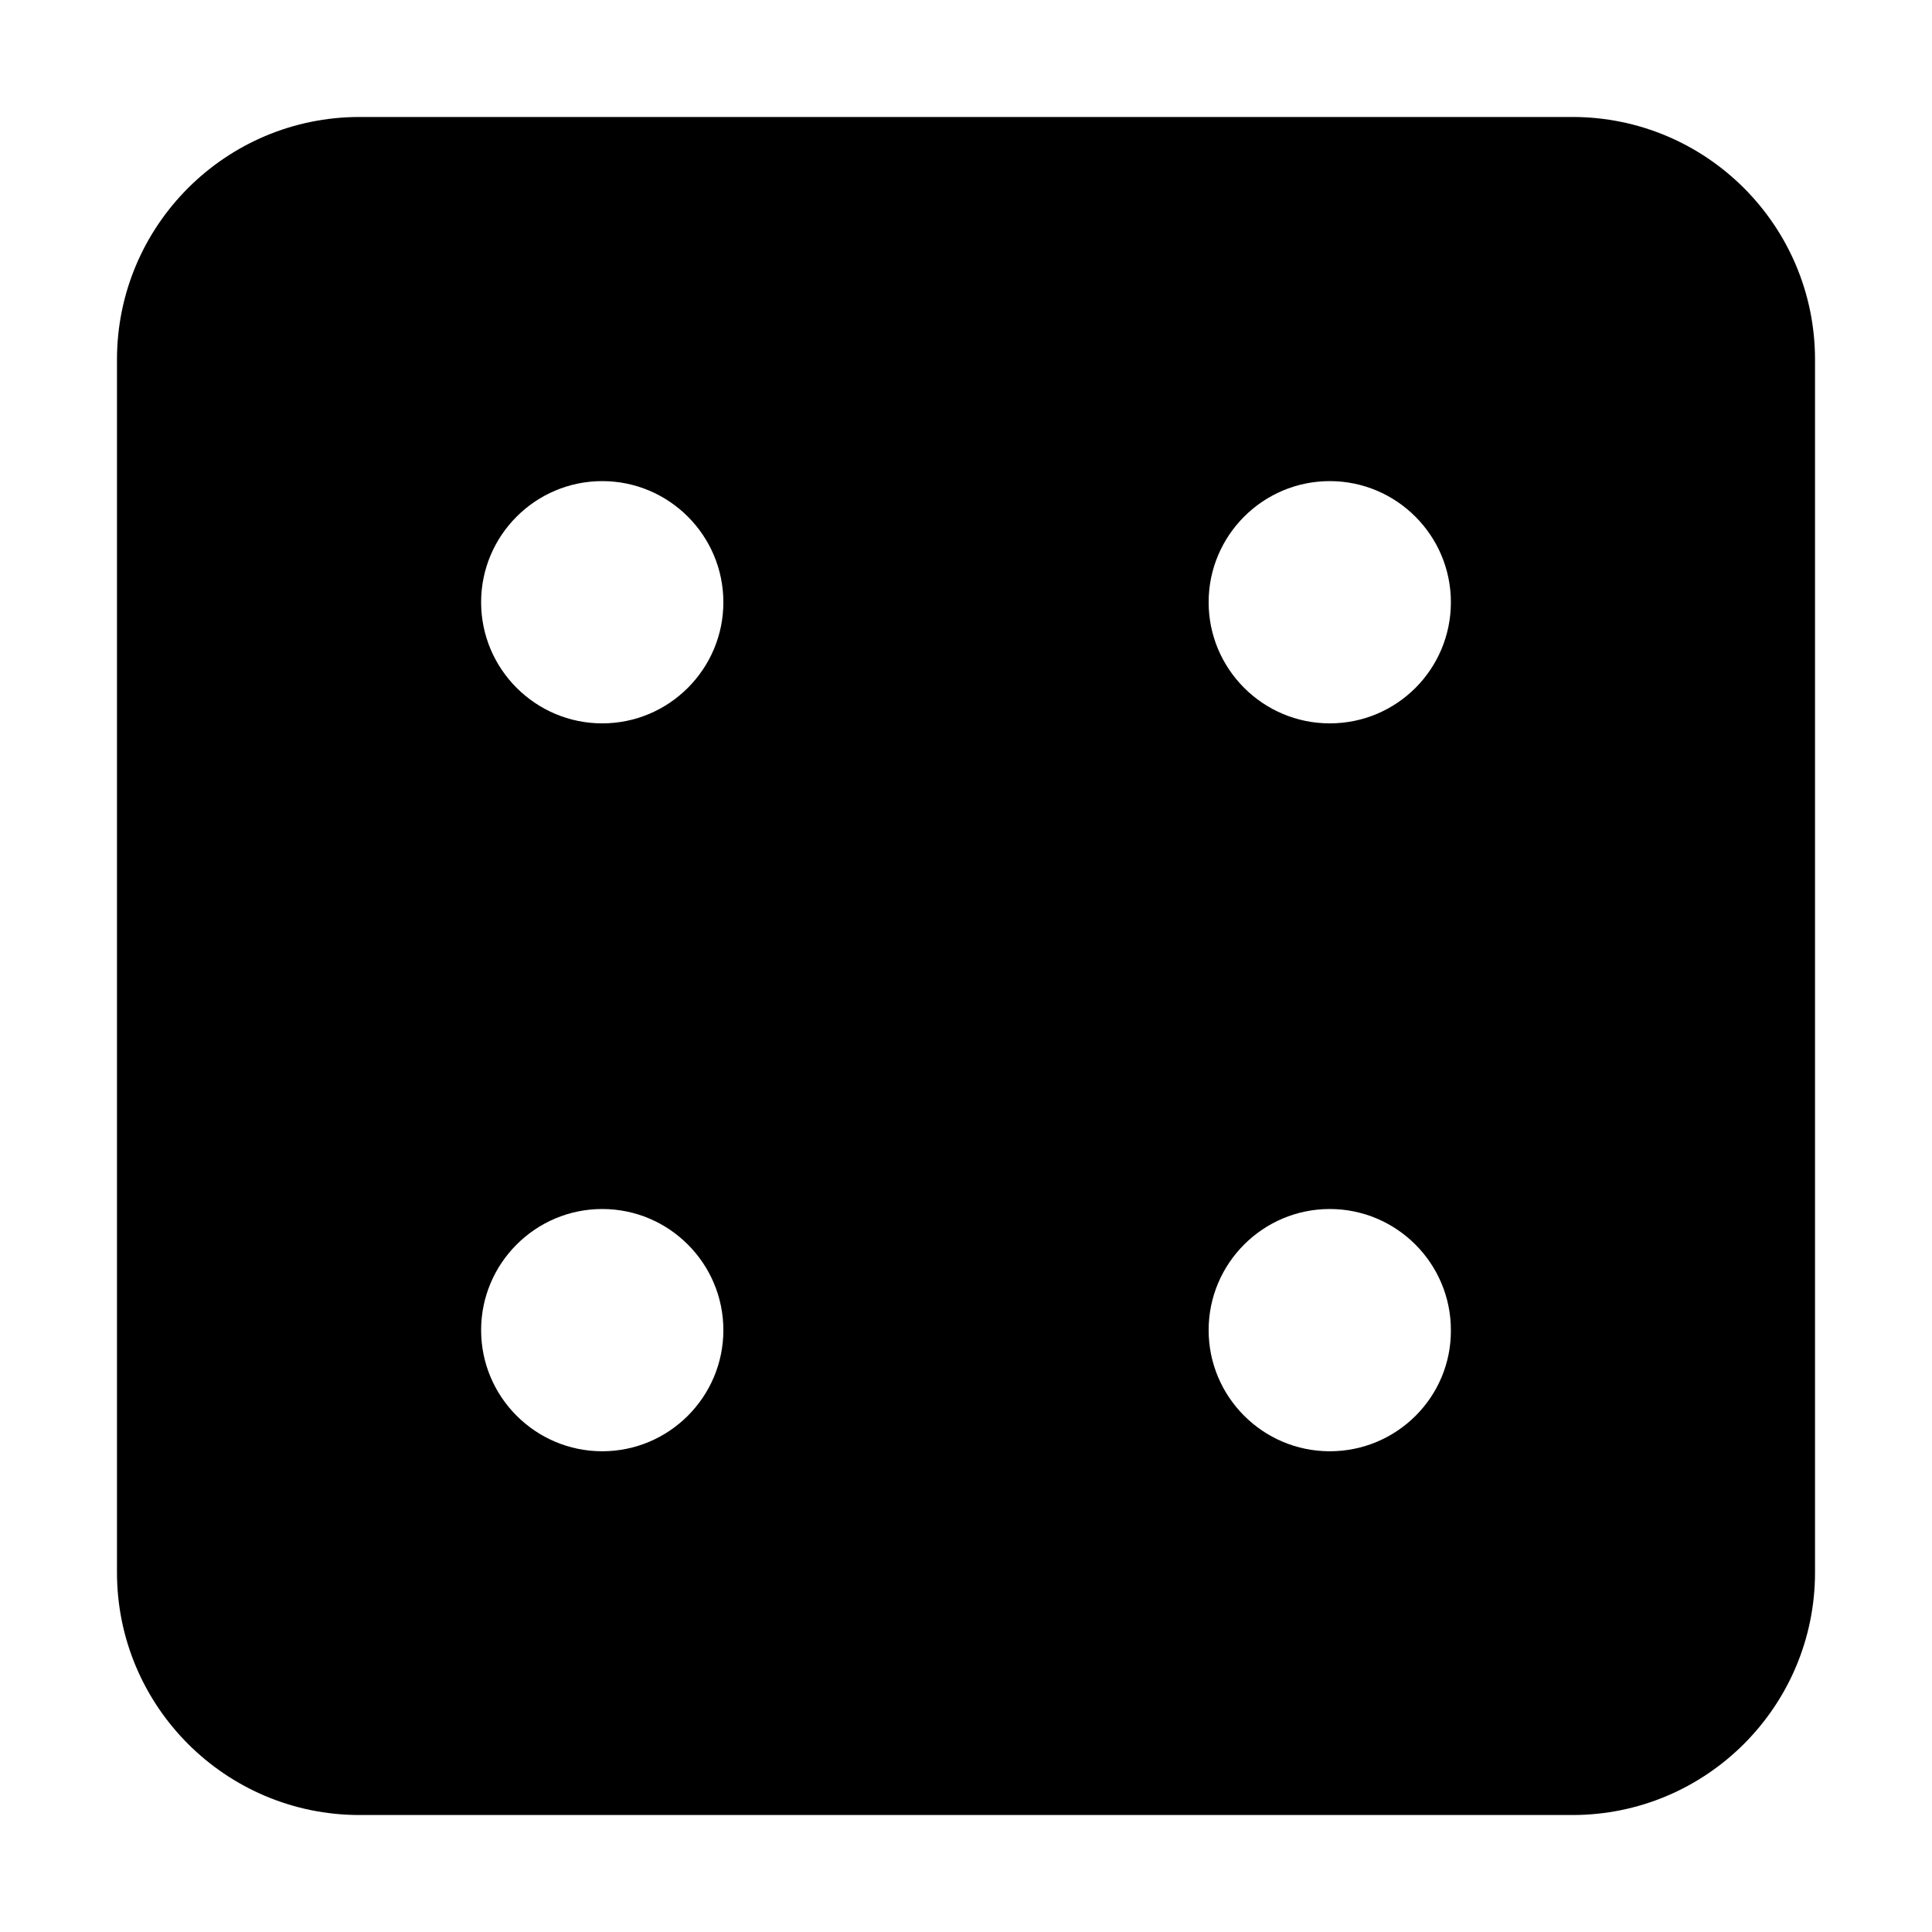 <?xml version="1.0" encoding="utf-8"?>
<!-- Generator: Adobe Illustrator 22.1.0, SVG Export Plug-In . SVG Version: 6.00 Build 0)  -->
<svg version="1.1" id="Layer_1" xmlns="http://www.w3.org/2000/svg" xmlns:xlink="http://www.w3.org/1999/xlink" x="0px" y="0px"
	 viewBox="0 0 512 512" style="enable-background:new 0 0 512 512;" xml:space="preserve">
<g>
	<path d="M416.7,31H95.3C59.8,31,31,59.8,31,95.3v321.4c0,35.5,28.8,64.3,64.3,64.3h321.4c35.5,0,64.3-28.8,64.3-64.3V95.3
		C481,59.8,452.2,31,416.7,31z M159.6,384.6c-17.7,0-32.1-14.4-32.1-32.1c0-17.7,14.4-32.1,32.1-32.1s32.1,14.4,32.1,32.1
		C191.7,370.2,177.3,384.6,159.6,384.6z M159.6,191.7c-17.7,0-32.1-14.4-32.1-32.1s14.4-32.1,32.1-32.1s32.1,14.4,32.1,32.1
		S177.3,191.7,159.6,191.7z M352.4,384.6c-17.7,0-32.1-14.4-32.1-32.1c0-17.7,14.4-32.1,32.1-32.1c17.7,0,32.1,14.4,32.1,32.1
		C384.6,370.2,370.2,384.6,352.4,384.6z M352.4,191.7c-17.7,0-32.1-14.4-32.1-32.1s14.4-32.1,32.1-32.1c17.7,0,32.1,14.4,32.1,32.1
		S370.2,191.7,352.4,191.7z"/>
</g>
</svg>
